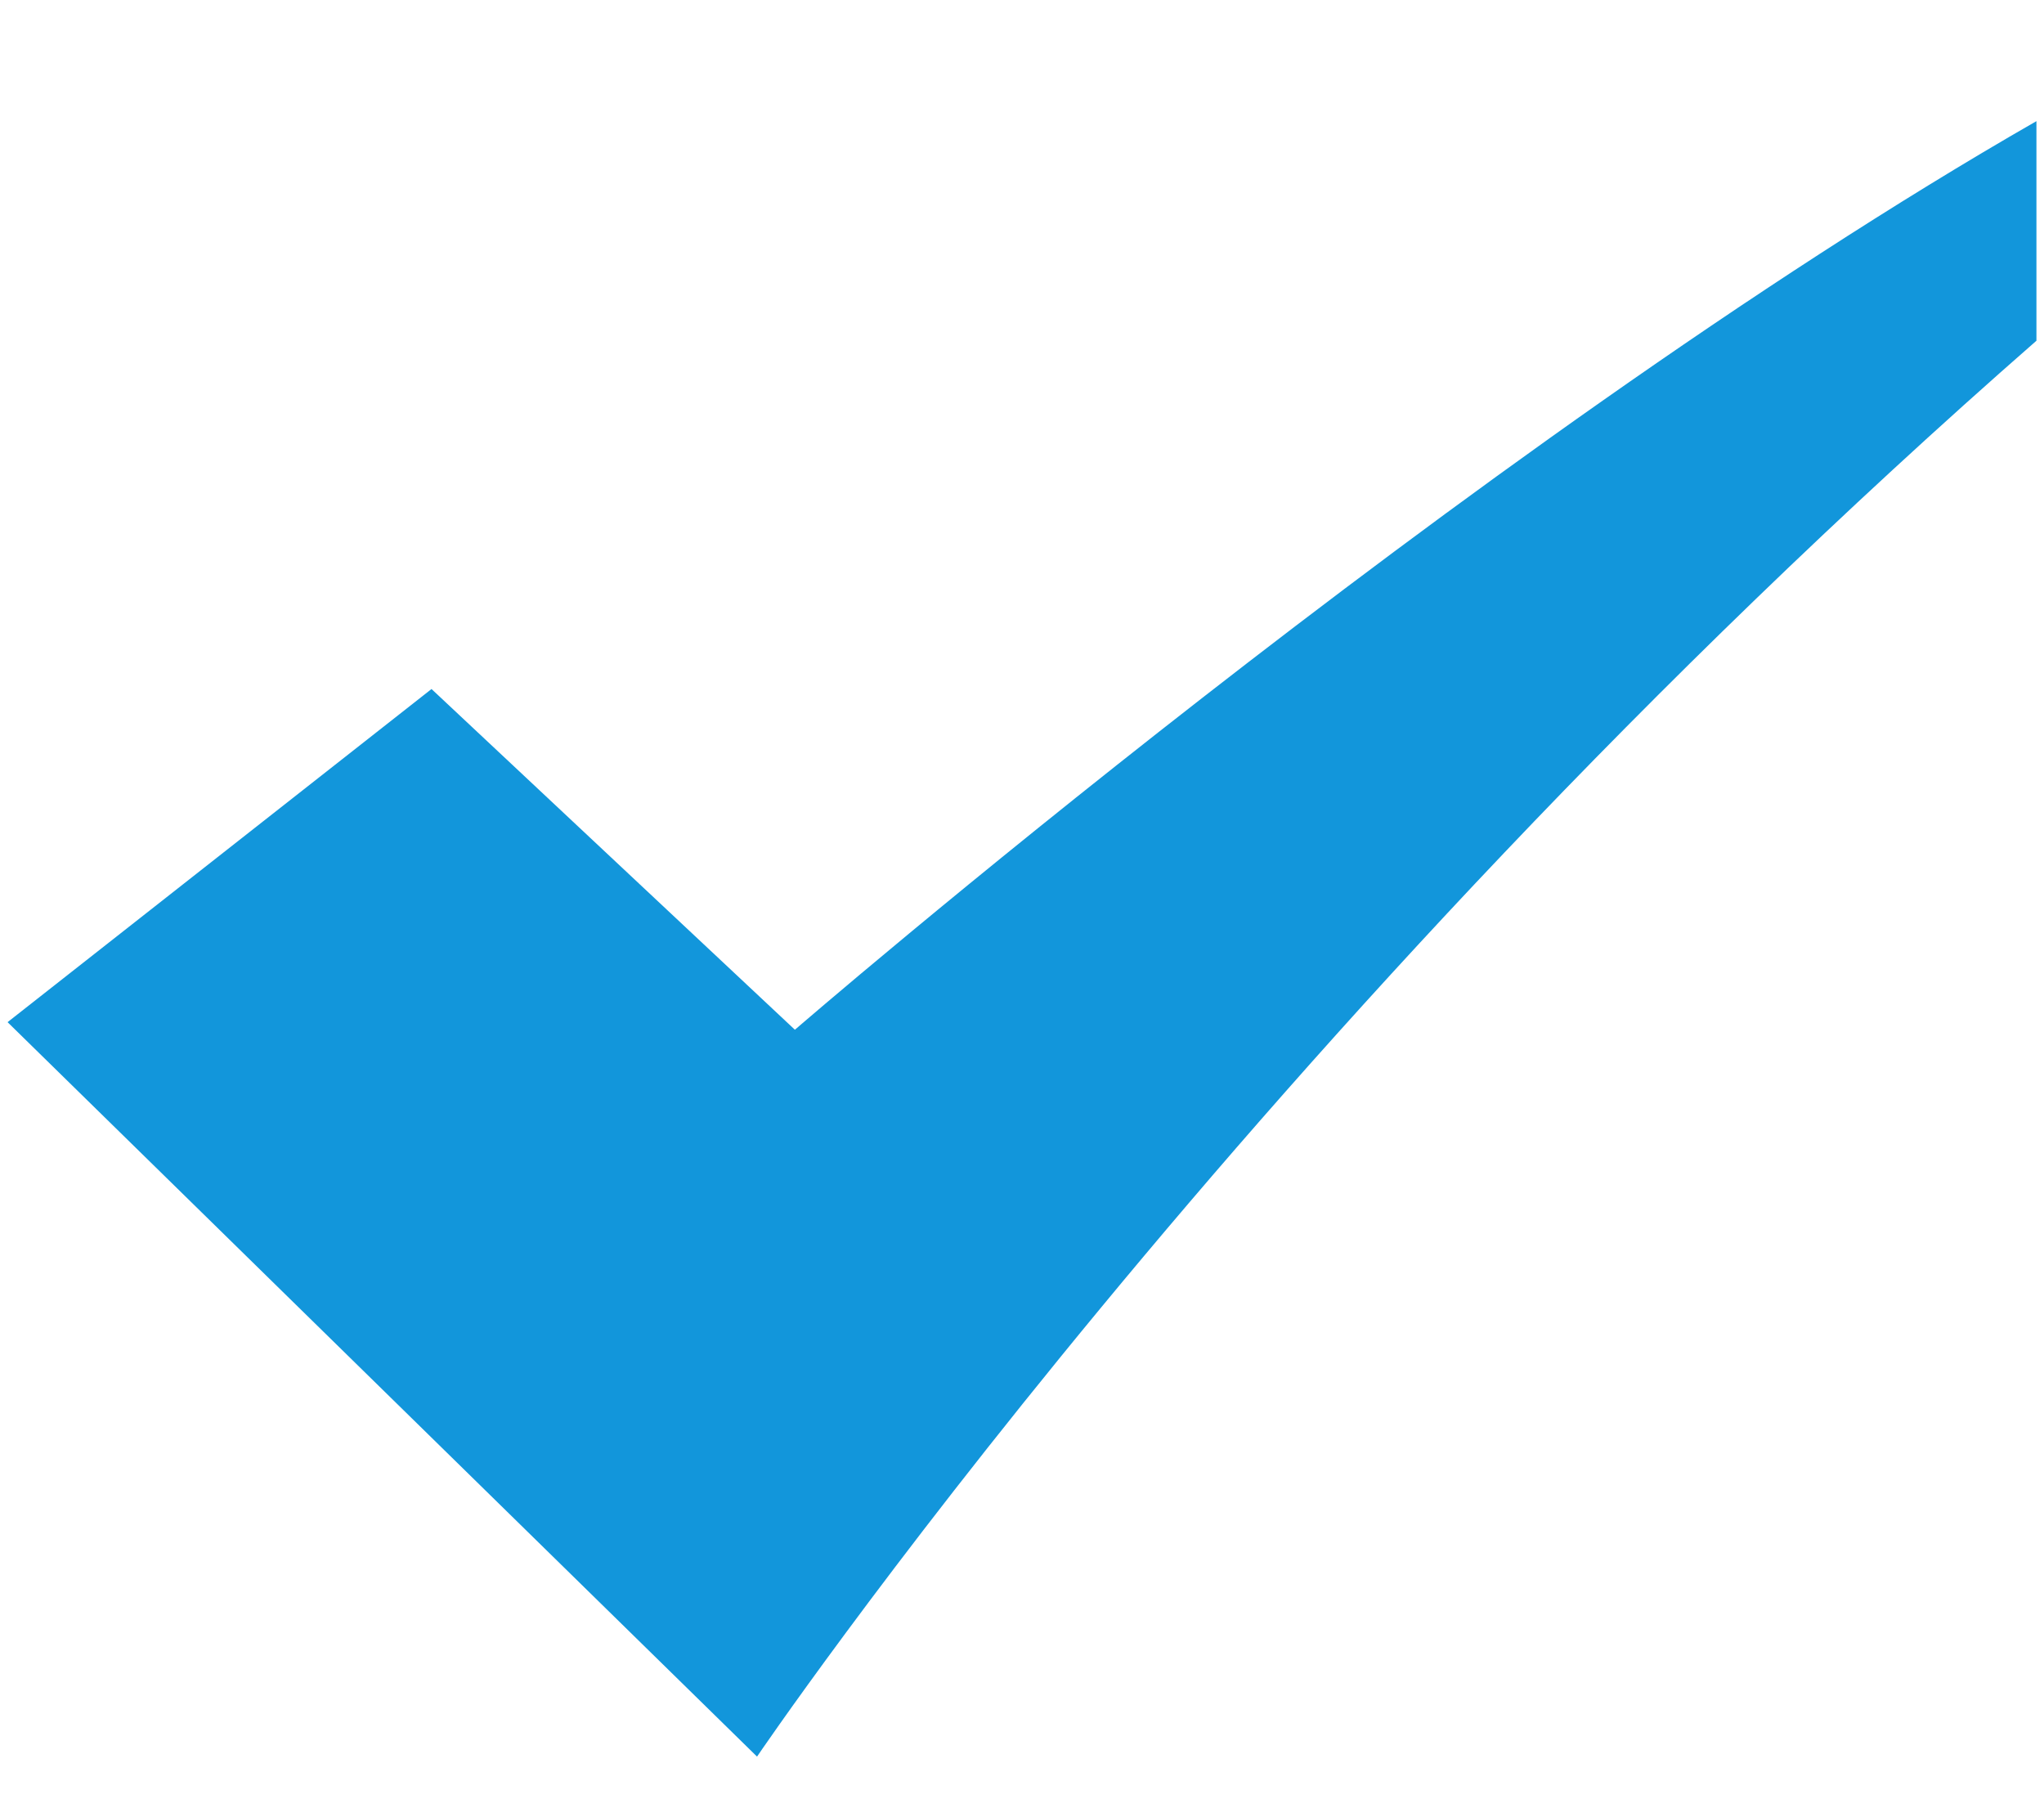 <?xml version="1.0" standalone="no"?><!DOCTYPE svg PUBLIC "-//W3C//DTD SVG 1.1//EN" "http://www.w3.org/Graphics/SVG/1.1/DTD/svg11.dtd"><svg t="1711801810665" class="icon" viewBox="0 0 1152 1024" version="1.1" xmlns="http://www.w3.org/2000/svg" p-id="18020" width="288" height="256" xmlns:xlink="http://www.w3.org/1999/xlink"><path d="M4.267 576l238.933-187.733 204.8 192c0 0 379.733-328.533 699.733-512l0 123.733C704 580.267 426.667 989.867 426.667 989.867L4.267 576 4.267 576zM4.267 576" fill="#1296db" p-id="18021"></path></svg>